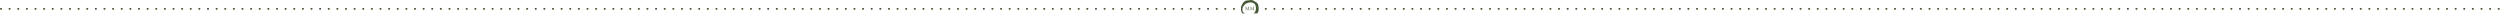 <?xml version="1.0" encoding="UTF-8"?>
<svg width="3960px" height="28px" viewBox="0 0 3960 28" version="1.1" xmlns="http://www.w3.org/2000/svg" xmlns:xlink="http://www.w3.org/1999/xlink">
    <title>MM-Website-Divider-Green</title>
    <defs>
        <rect id="path-1" x="0" y="0" width="28.69" height="28"></rect>
        <rect id="path-3" x="0" y="0" width="28.69" height="28"></rect>
    </defs>
    <g id="Page-1" stroke="none" stroke-width="1" fill="none" fill-rule="evenodd">
        <g id="MM-Website-Divider-Green">
            <g id="Clipped" transform="translate(1965.466, 0)">
                <mask id="mask-2" fill="white">
                    <use xlink:href="#path-1"></use>
                </mask>
                <g id="Rectangle"></g>
                <g mask="url(#mask-2)">
                    <mask id="mask-4" fill="white">
                        <use xlink:href="#path-3"></use>
                    </mask>
                    <g id="Rectangle"></g>
                    <g id="Group" mask="url(#mask-4)" fill="#465836" fill-rule="nonzero">
                        <g transform="translate(0.05, 0.035)" id="Shape">
                            <path d="M8.014,11.62 L9.969,16.042 L10.084,16.042 L11.912,11.876 L11.912,14.7 C11.912,15.569 11.809,15.71 11.081,15.71 L11.081,15.889 L13.458,15.889 L13.458,15.71 C12.717,15.71 12.614,15.569 12.614,14.7 L12.614,11.889 C12.614,11.02 12.717,10.879 13.458,10.879 L13.458,10.7 L12.078,10.7 L10.225,14.918 L8.359,10.7 L6.864,10.7 L6.864,10.879 C7.592,10.879 7.707,11.02 7.707,11.889 L7.707,14.7 C7.707,15.569 7.605,15.71 6.864,15.71 L6.864,15.889 L8.87,15.889 L8.87,15.71 C8.142,15.71 8.027,15.569 8.027,14.7 L8.027,11.62 L8.014,11.62 Z M15.733,11.62 L17.688,16.042 L17.803,16.042 L19.63,11.876 L19.63,14.7 C19.63,15.569 19.528,15.71 18.8,15.71 L18.8,15.889 L21.177,15.889 L21.177,15.71 C20.436,15.71 20.333,15.569 20.333,14.7 L20.333,11.889 C20.333,11.02 20.436,10.879 21.177,10.879 L21.177,10.7 L19.797,10.7 L17.944,14.918 L16.078,10.7 L14.582,10.7 L14.582,10.879 C15.311,10.879 15.413,11.02 15.413,11.889 L15.413,14.7 C15.413,15.569 15.311,15.71 14.582,15.71 L14.582,15.889 L16.589,15.889 L16.589,15.71 C15.86,15.71 15.745,15.569 15.745,14.7 L15.745,11.62 L15.733,11.62 Z"></path>
                            <path d="M10.736,0.758 C11.707,0.579 12.691,0.374 13.662,0.208 C15.745,-0.137 17.803,-0.124 19.745,0.796 C20.436,1.116 21.023,1.64 21.675,2.048 C22.071,2.304 22.467,2.534 22.889,2.751 C23.963,3.288 24.972,3.94 25.803,4.809 C27.081,6.151 27.886,7.735 28.167,9.601 C28.397,11.148 28.653,12.694 28.602,14.266 C28.551,15.761 28.461,17.282 27.733,18.624 C26.991,19.991 26.237,21.358 24.972,22.342 C23.873,23.199 22.851,24.157 21.688,24.924 C20.614,25.64 19.426,26.189 18.276,26.764 C17.573,27.109 16.857,27.429 16.116,27.684 C15.336,27.965 14.531,27.94 13.701,27.902 C12.257,27.838 10.915,27.365 9.56,27.007 C8.103,26.611 6.838,25.818 5.65,24.898 C5.113,24.489 4.538,24.106 4.039,23.646 C2.391,22.151 1.432,20.234 0.806,18.125 C0.436,16.898 -0.025,15.684 0.001,14.381 C0.052,12.17 0.346,10.01 1.471,8.042 C1.969,7.16 2.365,6.227 2.876,5.371 C3.477,4.374 4.218,3.493 5.151,2.79 C5.765,2.33 6.327,1.755 6.991,1.384 C8.142,0.732 9.42,0.579 10.723,0.617 C10.723,0.656 10.736,0.694 10.749,0.745 M23.899,12.707 C23.975,11.211 23.605,9.716 23.055,8.259 C22.736,7.416 22.352,6.585 21.598,6.048 C19.605,4.643 17.496,3.48 14.915,3.774 C14.122,3.863 13.317,3.927 12.538,4.119 C11.579,4.349 10.634,4.668 9.701,4.988 C7.694,5.652 6.225,6.969 5.151,8.758 C4.947,9.09 4.614,9.346 4.346,9.627 C4.078,9.908 3.694,10.151 3.528,10.483 C3.017,11.556 2.698,12.681 2.544,13.895 C2.404,14.994 2.416,16.068 2.595,17.154 C2.8,18.368 3.618,19.275 4.41,20.132 C5.535,21.346 6.966,22.125 8.512,22.739 C10.57,23.569 12.614,24.259 14.876,24.119 C16.065,24.055 17.164,23.723 18.186,23.148 C19.63,22.33 20.806,21.179 21.79,19.889 C22.416,19.058 22.953,18.112 23.324,17.141 C23.848,15.761 23.95,14.279 23.937,12.719"></path>
                        </g>
                    </g>
                </g>
            </g>
            <g id="Group" transform="translate(2003.447, 12.409)" fill="#465836" fill-rule="nonzero">
                <circle id="Oval" cx="971.565" cy="1.597" r="1.597"></circle>
                <circle id="Oval" cx="957.904" cy="1.597" r="1.597"></circle>
                <circle id="Oval" cx="944.243" cy="1.597" r="1.597"></circle>
                <circle id="Oval" cx="930.581" cy="1.597" r="1.597"></circle>
                <circle id="Oval" cx="916.92" cy="1.597" r="1.597"></circle>
                <circle id="Oval" cx="903.259" cy="1.597" r="1.597"></circle>
                <circle id="Oval" cx="889.597" cy="1.597" r="1.597"></circle>
                <circle id="Oval" cx="875.936" cy="1.597" r="1.597"></circle>
                <circle id="Oval" cx="862.275" cy="1.597" r="1.597"></circle>
                <circle id="Oval" cx="848.613" cy="1.597" r="1.597"></circle>
                <circle id="Oval" cx="834.952" cy="1.597" r="1.597"></circle>
                <circle id="Oval" cx="821.291" cy="1.597" r="1.597"></circle>
                <circle id="Oval" cx="807.629" cy="1.597" r="1.597"></circle>
                <circle id="Oval" cx="793.968" cy="1.597" r="1.597"></circle>
                <circle id="Oval" cx="780.307" cy="1.597" r="1.597"></circle>
                <circle id="Oval" cx="766.645" cy="1.597" r="1.597"></circle>
                <circle id="Oval" cx="752.984" cy="1.597" r="1.597"></circle>
                <circle id="Oval" cx="739.323" cy="1.597" r="1.597"></circle>
                <circle id="Oval" cx="725.661" cy="1.597" r="1.597"></circle>
                <circle id="Oval" cx="712" cy="1.597" r="1.597"></circle>
                <circle id="Oval" cx="698.339" cy="1.597" r="1.597"></circle>
                <circle id="Oval" cx="684.677" cy="1.597" r="1.597"></circle>
                <circle id="Oval" cx="671.016" cy="1.597" r="1.597"></circle>
                <circle id="Oval" cx="657.355" cy="1.597" r="1.597"></circle>
                <circle id="Oval" cx="643.693" cy="1.597" r="1.597"></circle>
                <circle id="Oval" cx="630.032" cy="1.597" r="1.597"></circle>
                <circle id="Oval" cx="616.371" cy="1.597" r="1.597"></circle>
                <circle id="Oval" cx="602.709" cy="1.597" r="1.597"></circle>
                <circle id="Oval" cx="589.048" cy="1.597" r="1.597"></circle>
                <circle id="Oval" cx="575.387" cy="1.597" r="1.597"></circle>
                <circle id="Oval" cx="561.725" cy="1.597" r="1.597"></circle>
                <circle id="Oval" cx="548.064" cy="1.597" r="1.597"></circle>
                <circle id="Oval" cx="534.403" cy="1.597" r="1.597"></circle>
                <circle id="Oval" cx="520.741" cy="1.597" r="1.597"></circle>
                <circle id="Oval" cx="507.08" cy="1.597" r="1.597"></circle>
                <circle id="Oval" cx="493.419" cy="1.597" r="1.597"></circle>
                <circle id="Oval" cx="479.744" cy="1.597" r="1.597"></circle>
                <circle id="Oval" cx="466.083" cy="1.597" r="1.597"></circle>
                <circle id="Oval" cx="452.422" cy="1.597" r="1.597"></circle>
                <circle id="Oval" cx="438.76" cy="1.597" r="1.597"></circle>
                <circle id="Oval" cx="425.099" cy="1.597" r="1.597"></circle>
                <circle id="Oval" cx="411.438" cy="1.597" r="1.597"></circle>
                <circle id="Oval" cx="397.776" cy="1.597" r="1.597"></circle>
                <circle id="Oval" cx="384.115" cy="1.597" r="1.597"></circle>
                <circle id="Oval" cx="370.454" cy="1.597" r="1.597"></circle>
                <circle id="Oval" cx="356.792" cy="1.597" r="1.597"></circle>
                <circle id="Oval" cx="343.131" cy="1.597" r="1.597"></circle>
                <circle id="Oval" cx="329.47" cy="1.597" r="1.597"></circle>
                <circle id="Oval" cx="315.808" cy="1.597" r="1.597"></circle>
                <circle id="Oval" cx="302.147" cy="1.597" r="1.597"></circle>
                <circle id="Oval" cx="288.486" cy="1.597" r="1.597"></circle>
                <circle id="Oval" cx="274.824" cy="1.597" r="1.597"></circle>
                <circle id="Oval" cx="261.163" cy="1.597" r="1.597"></circle>
                <circle id="Oval" cx="247.502" cy="1.597" r="1.597"></circle>
                <circle id="Oval" cx="233.84" cy="1.597" r="1.597"></circle>
                <circle id="Oval" cx="220.179" cy="1.597" r="1.597"></circle>
                <circle id="Oval" cx="206.518" cy="1.597" r="1.597"></circle>
                <circle id="Oval" cx="192.856" cy="1.597" r="1.597"></circle>
                <circle id="Oval" cx="179.195" cy="1.597" r="1.597"></circle>
                <circle id="Oval" cx="165.534" cy="1.597" r="1.597"></circle>
                <circle id="Oval" cx="151.872" cy="1.597" r="1.597"></circle>
                <circle id="Oval" cx="138.211" cy="1.597" r="1.597"></circle>
                <circle id="Oval" cx="124.55" cy="1.597" r="1.597"></circle>
                <circle id="Oval" cx="110.888" cy="1.597" r="1.597"></circle>
                <circle id="Oval" cx="97.227" cy="1.597" r="1.597"></circle>
                <circle id="Oval" cx="83.565" cy="1.597" r="1.597"></circle>
                <circle id="Oval" cx="69.904" cy="1.597" r="1.597"></circle>
                <circle id="Oval" cx="56.243" cy="1.597" r="1.597"></circle>
                <circle id="Oval" cx="42.581" cy="1.597" r="1.597"></circle>
                <circle id="Oval" cx="28.92" cy="1.597" r="1.597"></circle>
                <circle id="Oval" cx="15.259" cy="1.597" r="1.597"></circle>
                <circle id="Oval" cx="1.597" cy="1.597" r="1.597"></circle>
            </g>
            <g id="Group-Copy-2" transform="translate(2986.447, 12.409)" fill="#465836" fill-rule="nonzero">
                <circle id="Oval" cx="971.565" cy="1.597" r="1.597"></circle>
                <circle id="Oval" cx="957.904" cy="1.597" r="1.597"></circle>
                <circle id="Oval" cx="944.243" cy="1.597" r="1.597"></circle>
                <circle id="Oval" cx="930.581" cy="1.597" r="1.597"></circle>
                <circle id="Oval" cx="916.92" cy="1.597" r="1.597"></circle>
                <circle id="Oval" cx="903.259" cy="1.597" r="1.597"></circle>
                <circle id="Oval" cx="889.597" cy="1.597" r="1.597"></circle>
                <circle id="Oval" cx="875.936" cy="1.597" r="1.597"></circle>
                <circle id="Oval" cx="862.275" cy="1.597" r="1.597"></circle>
                <circle id="Oval" cx="848.613" cy="1.597" r="1.597"></circle>
                <circle id="Oval" cx="834.952" cy="1.597" r="1.597"></circle>
                <circle id="Oval" cx="821.291" cy="1.597" r="1.597"></circle>
                <circle id="Oval" cx="807.629" cy="1.597" r="1.597"></circle>
                <circle id="Oval" cx="793.968" cy="1.597" r="1.597"></circle>
                <circle id="Oval" cx="780.307" cy="1.597" r="1.597"></circle>
                <circle id="Oval" cx="766.645" cy="1.597" r="1.597"></circle>
                <circle id="Oval" cx="752.984" cy="1.597" r="1.597"></circle>
                <circle id="Oval" cx="739.323" cy="1.597" r="1.597"></circle>
                <circle id="Oval" cx="725.661" cy="1.597" r="1.597"></circle>
                <circle id="Oval" cx="712" cy="1.597" r="1.597"></circle>
                <circle id="Oval" cx="698.339" cy="1.597" r="1.597"></circle>
                <circle id="Oval" cx="684.677" cy="1.597" r="1.597"></circle>
                <circle id="Oval" cx="671.016" cy="1.597" r="1.597"></circle>
                <circle id="Oval" cx="657.355" cy="1.597" r="1.597"></circle>
                <circle id="Oval" cx="643.693" cy="1.597" r="1.597"></circle>
                <circle id="Oval" cx="630.032" cy="1.597" r="1.597"></circle>
                <circle id="Oval" cx="616.371" cy="1.597" r="1.597"></circle>
                <circle id="Oval" cx="602.709" cy="1.597" r="1.597"></circle>
                <circle id="Oval" cx="589.048" cy="1.597" r="1.597"></circle>
                <circle id="Oval" cx="575.387" cy="1.597" r="1.597"></circle>
                <circle id="Oval" cx="561.725" cy="1.597" r="1.597"></circle>
                <circle id="Oval" cx="548.064" cy="1.597" r="1.597"></circle>
                <circle id="Oval" cx="534.403" cy="1.597" r="1.597"></circle>
                <circle id="Oval" cx="520.741" cy="1.597" r="1.597"></circle>
                <circle id="Oval" cx="507.08" cy="1.597" r="1.597"></circle>
                <circle id="Oval" cx="493.419" cy="1.597" r="1.597"></circle>
                <circle id="Oval" cx="479.744" cy="1.597" r="1.597"></circle>
                <circle id="Oval" cx="466.083" cy="1.597" r="1.597"></circle>
                <circle id="Oval" cx="452.422" cy="1.597" r="1.597"></circle>
                <circle id="Oval" cx="438.76" cy="1.597" r="1.597"></circle>
                <circle id="Oval" cx="425.099" cy="1.597" r="1.597"></circle>
                <circle id="Oval" cx="411.438" cy="1.597" r="1.597"></circle>
                <circle id="Oval" cx="397.776" cy="1.597" r="1.597"></circle>
                <circle id="Oval" cx="384.115" cy="1.597" r="1.597"></circle>
                <circle id="Oval" cx="370.454" cy="1.597" r="1.597"></circle>
                <circle id="Oval" cx="356.792" cy="1.597" r="1.597"></circle>
                <circle id="Oval" cx="343.131" cy="1.597" r="1.597"></circle>
                <circle id="Oval" cx="329.47" cy="1.597" r="1.597"></circle>
                <circle id="Oval" cx="315.808" cy="1.597" r="1.597"></circle>
                <circle id="Oval" cx="302.147" cy="1.597" r="1.597"></circle>
                <circle id="Oval" cx="288.486" cy="1.597" r="1.597"></circle>
                <circle id="Oval" cx="274.824" cy="1.597" r="1.597"></circle>
                <circle id="Oval" cx="261.163" cy="1.597" r="1.597"></circle>
                <circle id="Oval" cx="247.502" cy="1.597" r="1.597"></circle>
                <circle id="Oval" cx="233.84" cy="1.597" r="1.597"></circle>
                <circle id="Oval" cx="220.179" cy="1.597" r="1.597"></circle>
                <circle id="Oval" cx="206.518" cy="1.597" r="1.597"></circle>
                <circle id="Oval" cx="192.856" cy="1.597" r="1.597"></circle>
                <circle id="Oval" cx="179.195" cy="1.597" r="1.597"></circle>
                <circle id="Oval" cx="165.534" cy="1.597" r="1.597"></circle>
                <circle id="Oval" cx="151.872" cy="1.597" r="1.597"></circle>
                <circle id="Oval" cx="138.211" cy="1.597" r="1.597"></circle>
                <circle id="Oval" cx="124.55" cy="1.597" r="1.597"></circle>
                <circle id="Oval" cx="110.888" cy="1.597" r="1.597"></circle>
                <circle id="Oval" cx="97.227" cy="1.597" r="1.597"></circle>
                <circle id="Oval" cx="83.565" cy="1.597" r="1.597"></circle>
                <circle id="Oval" cx="69.904" cy="1.597" r="1.597"></circle>
                <circle id="Oval" cx="56.243" cy="1.597" r="1.597"></circle>
                <circle id="Oval" cx="42.581" cy="1.597" r="1.597"></circle>
                <circle id="Oval" cx="28.92" cy="1.597" r="1.597"></circle>
                <circle id="Oval" cx="15.259" cy="1.597" r="1.597"></circle>
                <circle id="Oval" cx="1.597" cy="1.597" r="1.597"></circle>
            </g>
            <g id="Group" transform="translate(983, 12.409)" fill="#465836" fill-rule="nonzero">
                <circle id="Oval" cx="971.565" cy="1.597" r="1.597"></circle>
                <circle id="Oval" cx="957.904" cy="1.597" r="1.597"></circle>
                <circle id="Oval" cx="944.243" cy="1.597" r="1.597"></circle>
                <circle id="Oval" cx="930.581" cy="1.597" r="1.597"></circle>
                <circle id="Oval" cx="916.92" cy="1.597" r="1.597"></circle>
                <circle id="Oval" cx="903.259" cy="1.597" r="1.597"></circle>
                <circle id="Oval" cx="889.597" cy="1.597" r="1.597"></circle>
                <circle id="Oval" cx="875.936" cy="1.597" r="1.597"></circle>
                <circle id="Oval" cx="862.275" cy="1.597" r="1.597"></circle>
                <circle id="Oval" cx="848.613" cy="1.597" r="1.597"></circle>
                <circle id="Oval" cx="834.952" cy="1.597" r="1.597"></circle>
                <circle id="Oval" cx="821.291" cy="1.597" r="1.597"></circle>
                <circle id="Oval" cx="807.629" cy="1.597" r="1.597"></circle>
                <circle id="Oval" cx="793.968" cy="1.597" r="1.597"></circle>
                <circle id="Oval" cx="780.307" cy="1.597" r="1.597"></circle>
                <circle id="Oval" cx="766.645" cy="1.597" r="1.597"></circle>
                <circle id="Oval" cx="752.984" cy="1.597" r="1.597"></circle>
                <circle id="Oval" cx="739.323" cy="1.597" r="1.597"></circle>
                <circle id="Oval" cx="725.661" cy="1.597" r="1.597"></circle>
                <circle id="Oval" cx="712" cy="1.597" r="1.597"></circle>
                <circle id="Oval" cx="698.339" cy="1.597" r="1.597"></circle>
                <circle id="Oval" cx="684.677" cy="1.597" r="1.597"></circle>
                <circle id="Oval" cx="671.016" cy="1.597" r="1.597"></circle>
                <circle id="Oval" cx="657.355" cy="1.597" r="1.597"></circle>
                <circle id="Oval" cx="643.693" cy="1.597" r="1.597"></circle>
                <circle id="Oval" cx="630.032" cy="1.597" r="1.597"></circle>
                <circle id="Oval" cx="616.371" cy="1.597" r="1.597"></circle>
                <circle id="Oval" cx="602.709" cy="1.597" r="1.597"></circle>
                <circle id="Oval" cx="589.048" cy="1.597" r="1.597"></circle>
                <circle id="Oval" cx="575.387" cy="1.597" r="1.597"></circle>
                <circle id="Oval" cx="561.725" cy="1.597" r="1.597"></circle>
                <circle id="Oval" cx="548.064" cy="1.597" r="1.597"></circle>
                <circle id="Oval" cx="534.403" cy="1.597" r="1.597"></circle>
                <circle id="Oval" cx="520.741" cy="1.597" r="1.597"></circle>
                <circle id="Oval" cx="507.08" cy="1.597" r="1.597"></circle>
                <circle id="Oval" cx="493.419" cy="1.597" r="1.597"></circle>
                <circle id="Oval" cx="479.744" cy="1.597" r="1.597"></circle>
                <circle id="Oval" cx="466.083" cy="1.597" r="1.597"></circle>
                <circle id="Oval" cx="452.422" cy="1.597" r="1.597"></circle>
                <circle id="Oval" cx="438.76" cy="1.597" r="1.597"></circle>
                <circle id="Oval" cx="425.099" cy="1.597" r="1.597"></circle>
                <circle id="Oval" cx="411.438" cy="1.597" r="1.597"></circle>
                <circle id="Oval" cx="397.776" cy="1.597" r="1.597"></circle>
                <circle id="Oval" cx="384.115" cy="1.597" r="1.597"></circle>
                <circle id="Oval" cx="370.454" cy="1.597" r="1.597"></circle>
                <circle id="Oval" cx="356.792" cy="1.597" r="1.597"></circle>
                <circle id="Oval" cx="343.131" cy="1.597" r="1.597"></circle>
                <circle id="Oval" cx="329.47" cy="1.597" r="1.597"></circle>
                <circle id="Oval" cx="315.808" cy="1.597" r="1.597"></circle>
                <circle id="Oval" cx="302.147" cy="1.597" r="1.597"></circle>
                <circle id="Oval" cx="288.486" cy="1.597" r="1.597"></circle>
                <circle id="Oval" cx="274.824" cy="1.597" r="1.597"></circle>
                <circle id="Oval" cx="261.163" cy="1.597" r="1.597"></circle>
                <circle id="Oval" cx="247.502" cy="1.597" r="1.597"></circle>
                <circle id="Oval" cx="233.84" cy="1.597" r="1.597"></circle>
                <circle id="Oval" cx="220.179" cy="1.597" r="1.597"></circle>
                <circle id="Oval" cx="206.518" cy="1.597" r="1.597"></circle>
                <circle id="Oval" cx="192.856" cy="1.597" r="1.597"></circle>
                <circle id="Oval" cx="179.195" cy="1.597" r="1.597"></circle>
                <circle id="Oval" cx="165.534" cy="1.597" r="1.597"></circle>
                <circle id="Oval" cx="151.872" cy="1.597" r="1.597"></circle>
                <circle id="Oval" cx="138.211" cy="1.597" r="1.597"></circle>
                <circle id="Oval" cx="124.55" cy="1.597" r="1.597"></circle>
                <circle id="Oval" cx="110.888" cy="1.597" r="1.597"></circle>
                <circle id="Oval" cx="97.227" cy="1.597" r="1.597"></circle>
                <circle id="Oval" cx="83.565" cy="1.597" r="1.597"></circle>
                <circle id="Oval" cx="69.904" cy="1.597" r="1.597"></circle>
                <circle id="Oval" cx="56.243" cy="1.597" r="1.597"></circle>
                <circle id="Oval" cx="42.581" cy="1.597" r="1.597"></circle>
                <circle id="Oval" cx="28.92" cy="1.597" r="1.597"></circle>
                <circle id="Oval" cx="15.259" cy="1.597" r="1.597"></circle>
                <circle id="Oval" cx="1.597" cy="1.597" r="1.597"></circle>
            </g>
            <g id="Group-Copy" transform="translate(0, 12.409)" fill="#465836" fill-rule="nonzero">
                <circle id="Oval" cx="971.565" cy="1.597" r="1.597"></circle>
                <circle id="Oval" cx="957.904" cy="1.597" r="1.597"></circle>
                <circle id="Oval" cx="944.243" cy="1.597" r="1.597"></circle>
                <circle id="Oval" cx="930.581" cy="1.597" r="1.597"></circle>
                <circle id="Oval" cx="916.92" cy="1.597" r="1.597"></circle>
                <circle id="Oval" cx="903.259" cy="1.597" r="1.597"></circle>
                <circle id="Oval" cx="889.597" cy="1.597" r="1.597"></circle>
                <circle id="Oval" cx="875.936" cy="1.597" r="1.597"></circle>
                <circle id="Oval" cx="862.275" cy="1.597" r="1.597"></circle>
                <circle id="Oval" cx="848.613" cy="1.597" r="1.597"></circle>
                <circle id="Oval" cx="834.952" cy="1.597" r="1.597"></circle>
                <circle id="Oval" cx="821.291" cy="1.597" r="1.597"></circle>
                <circle id="Oval" cx="807.629" cy="1.597" r="1.597"></circle>
                <circle id="Oval" cx="793.968" cy="1.597" r="1.597"></circle>
                <circle id="Oval" cx="780.307" cy="1.597" r="1.597"></circle>
                <circle id="Oval" cx="766.645" cy="1.597" r="1.597"></circle>
                <circle id="Oval" cx="752.984" cy="1.597" r="1.597"></circle>
                <circle id="Oval" cx="739.323" cy="1.597" r="1.597"></circle>
                <circle id="Oval" cx="725.661" cy="1.597" r="1.597"></circle>
                <circle id="Oval" cx="712" cy="1.597" r="1.597"></circle>
                <circle id="Oval" cx="698.339" cy="1.597" r="1.597"></circle>
                <circle id="Oval" cx="684.677" cy="1.597" r="1.597"></circle>
                <circle id="Oval" cx="671.016" cy="1.597" r="1.597"></circle>
                <circle id="Oval" cx="657.355" cy="1.597" r="1.597"></circle>
                <circle id="Oval" cx="643.693" cy="1.597" r="1.597"></circle>
                <circle id="Oval" cx="630.032" cy="1.597" r="1.597"></circle>
                <circle id="Oval" cx="616.371" cy="1.597" r="1.597"></circle>
                <circle id="Oval" cx="602.709" cy="1.597" r="1.597"></circle>
                <circle id="Oval" cx="589.048" cy="1.597" r="1.597"></circle>
                <circle id="Oval" cx="575.387" cy="1.597" r="1.597"></circle>
                <circle id="Oval" cx="561.725" cy="1.597" r="1.597"></circle>
                <circle id="Oval" cx="548.064" cy="1.597" r="1.597"></circle>
                <circle id="Oval" cx="534.403" cy="1.597" r="1.597"></circle>
                <circle id="Oval" cx="520.741" cy="1.597" r="1.597"></circle>
                <circle id="Oval" cx="507.08" cy="1.597" r="1.597"></circle>
                <circle id="Oval" cx="493.419" cy="1.597" r="1.597"></circle>
                <circle id="Oval" cx="479.744" cy="1.597" r="1.597"></circle>
                <circle id="Oval" cx="466.083" cy="1.597" r="1.597"></circle>
                <circle id="Oval" cx="452.422" cy="1.597" r="1.597"></circle>
                <circle id="Oval" cx="438.76" cy="1.597" r="1.597"></circle>
                <circle id="Oval" cx="425.099" cy="1.597" r="1.597"></circle>
                <circle id="Oval" cx="411.438" cy="1.597" r="1.597"></circle>
                <circle id="Oval" cx="397.776" cy="1.597" r="1.597"></circle>
                <circle id="Oval" cx="384.115" cy="1.597" r="1.597"></circle>
                <circle id="Oval" cx="370.454" cy="1.597" r="1.597"></circle>
                <circle id="Oval" cx="356.792" cy="1.597" r="1.597"></circle>
                <circle id="Oval" cx="343.131" cy="1.597" r="1.597"></circle>
                <circle id="Oval" cx="329.47" cy="1.597" r="1.597"></circle>
                <circle id="Oval" cx="315.808" cy="1.597" r="1.597"></circle>
                <circle id="Oval" cx="302.147" cy="1.597" r="1.597"></circle>
                <circle id="Oval" cx="288.486" cy="1.597" r="1.597"></circle>
                <circle id="Oval" cx="274.824" cy="1.597" r="1.597"></circle>
                <circle id="Oval" cx="261.163" cy="1.597" r="1.597"></circle>
                <circle id="Oval" cx="247.502" cy="1.597" r="1.597"></circle>
                <circle id="Oval" cx="233.84" cy="1.597" r="1.597"></circle>
                <circle id="Oval" cx="220.179" cy="1.597" r="1.597"></circle>
                <circle id="Oval" cx="206.518" cy="1.597" r="1.597"></circle>
                <circle id="Oval" cx="192.856" cy="1.597" r="1.597"></circle>
                <circle id="Oval" cx="179.195" cy="1.597" r="1.597"></circle>
                <circle id="Oval" cx="165.534" cy="1.597" r="1.597"></circle>
                <circle id="Oval" cx="151.872" cy="1.597" r="1.597"></circle>
                <circle id="Oval" cx="138.211" cy="1.597" r="1.597"></circle>
                <circle id="Oval" cx="124.55" cy="1.597" r="1.597"></circle>
                <circle id="Oval" cx="110.888" cy="1.597" r="1.597"></circle>
                <circle id="Oval" cx="97.227" cy="1.597" r="1.597"></circle>
                <circle id="Oval" cx="83.565" cy="1.597" r="1.597"></circle>
                <circle id="Oval" cx="69.904" cy="1.597" r="1.597"></circle>
                <circle id="Oval" cx="56.243" cy="1.597" r="1.597"></circle>
                <circle id="Oval" cx="42.581" cy="1.597" r="1.597"></circle>
                <circle id="Oval" cx="28.92" cy="1.597" r="1.597"></circle>
                <circle id="Oval" cx="15.259" cy="1.597" r="1.597"></circle>
                <circle id="Oval" cx="1.597" cy="1.597" r="1.597"></circle>
            </g>
        </g>
    </g>
</svg>